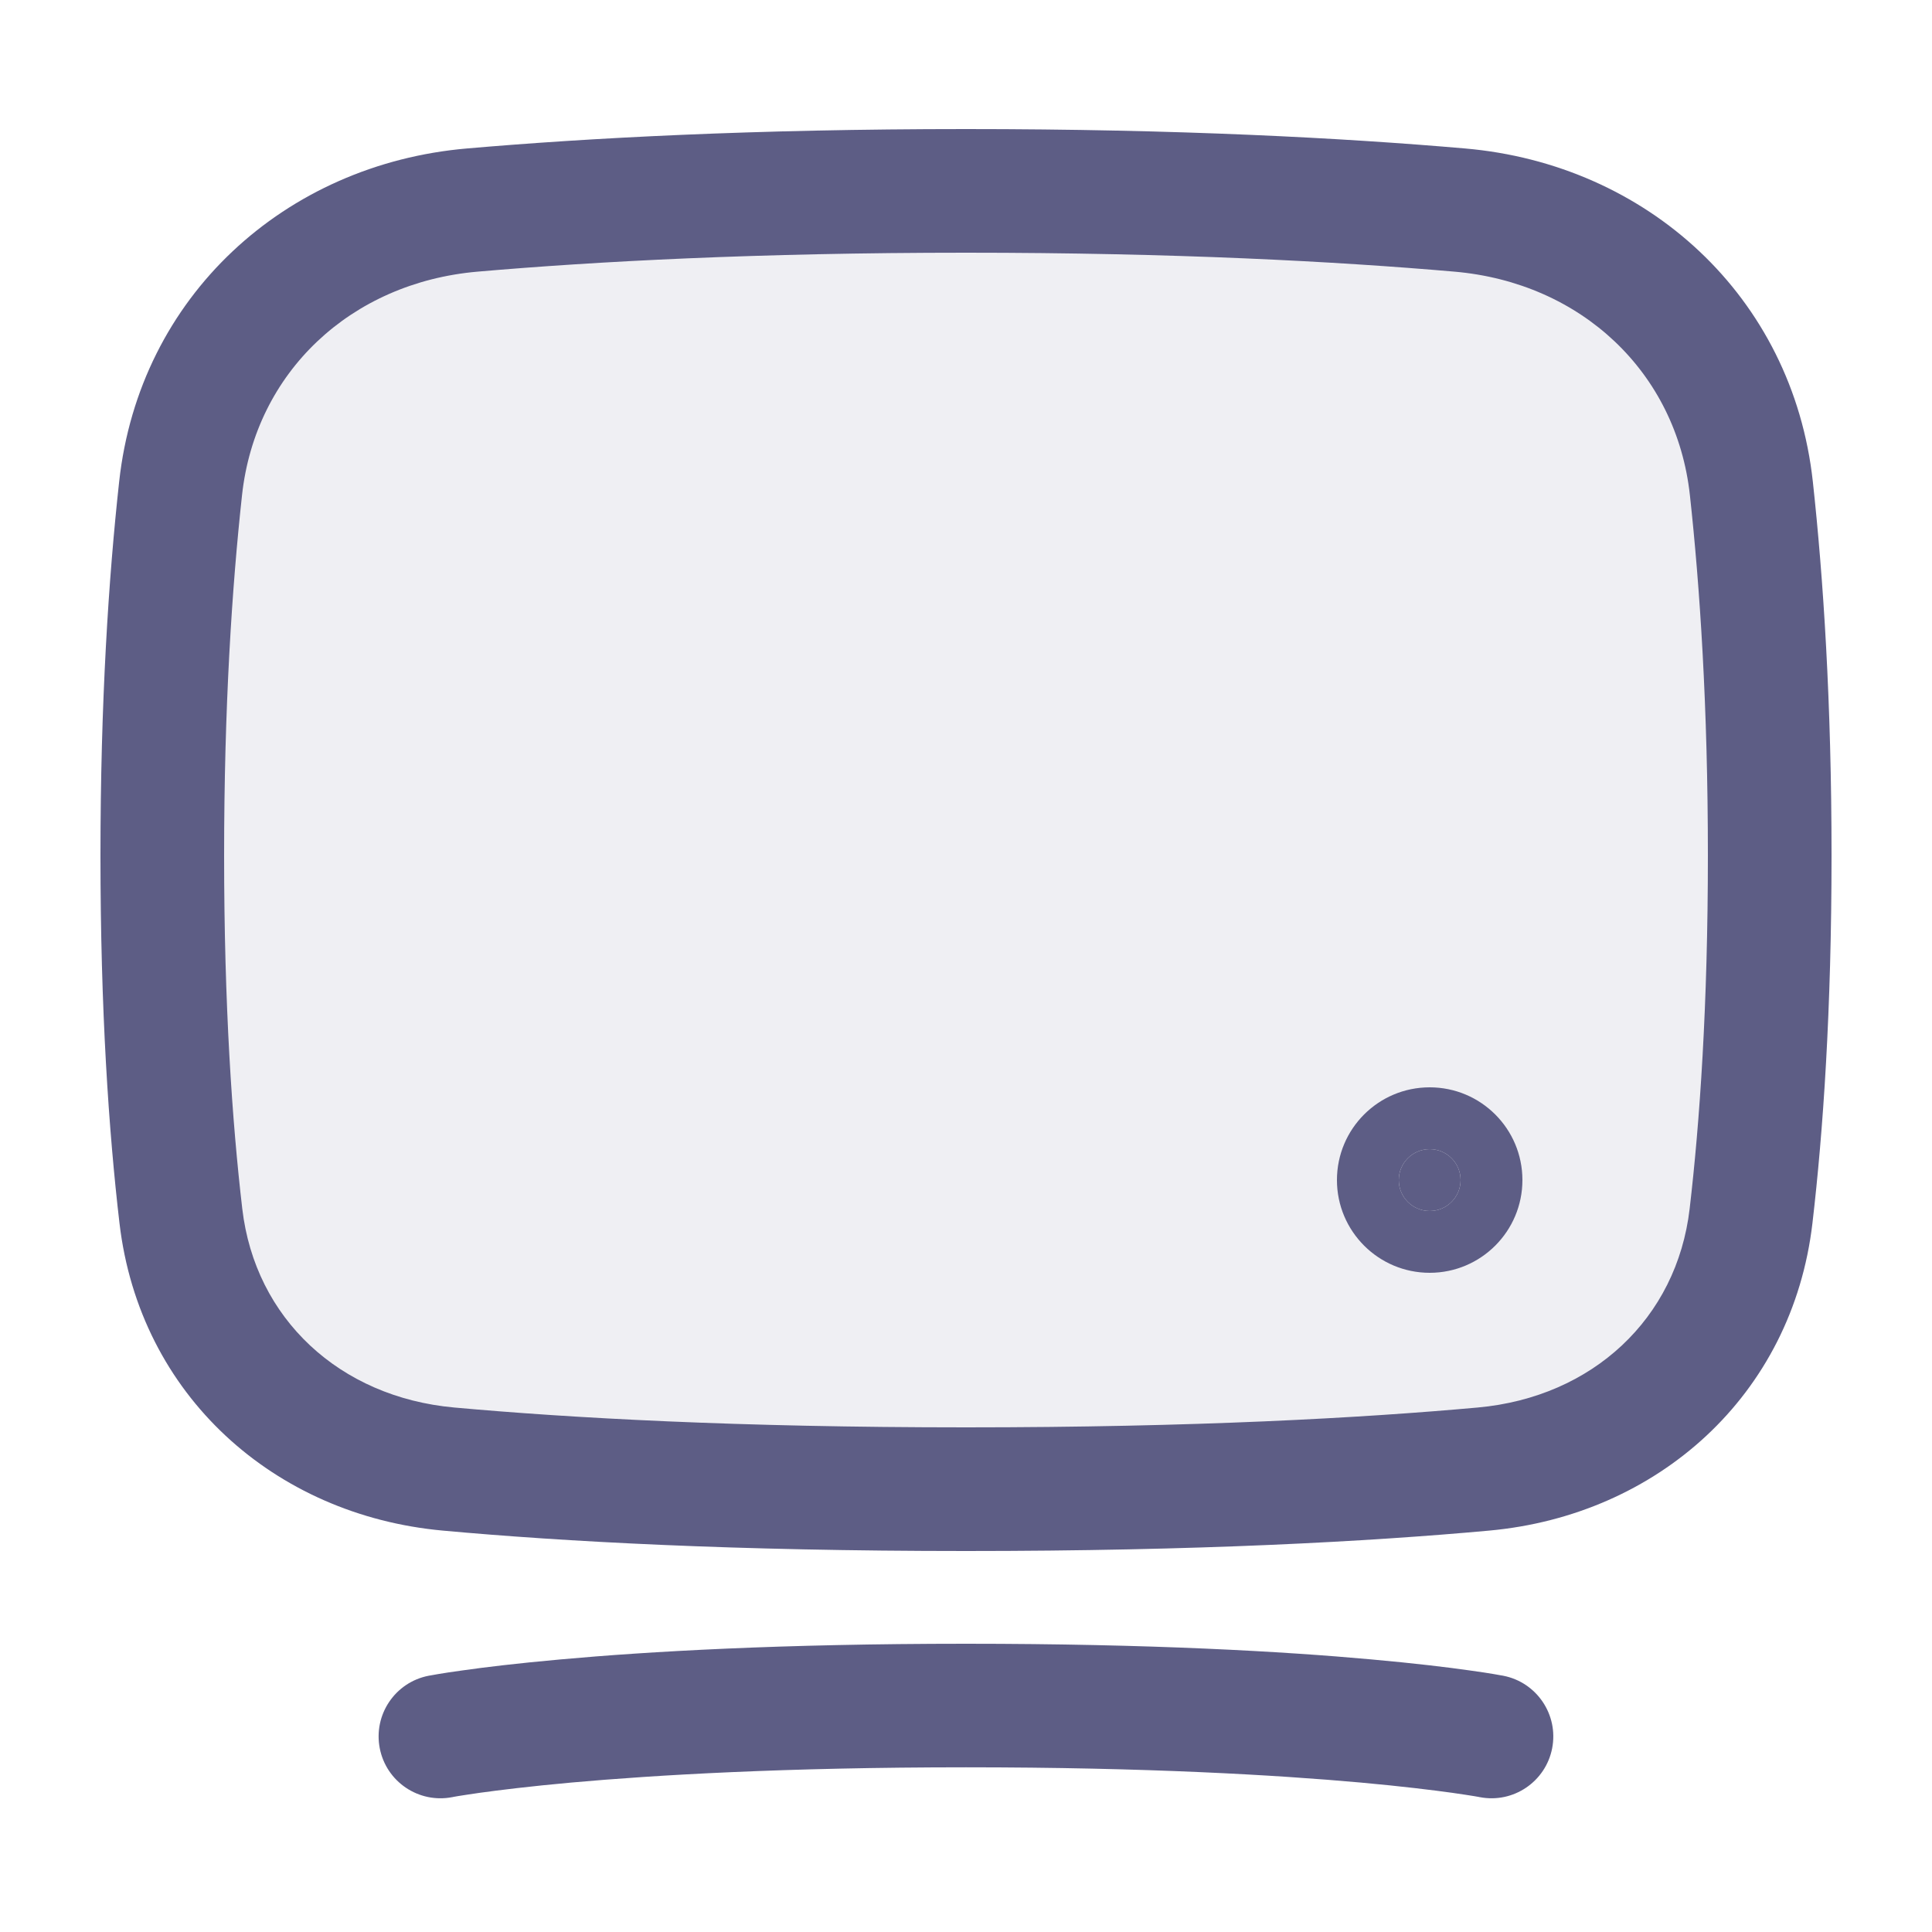<svg xmlns="http://www.w3.org/2000/svg" width="25" height="25" viewBox="0 0 25 25" fill="none"><path d="M22.659 15.734C22.794 14.578 22.9 13.043 22.9 11.07C22.9 9.115 22.796 7.537 22.662 6.319C22.444 4.325 20.885 2.89 18.887 2.718C17.342 2.584 15.223 2.47 12.5 2.47C9.776 2.47 7.657 2.584 6.112 2.718C4.114 2.89 2.555 4.325 2.337 6.319C2.204 7.537 2.1 9.115 2.1 11.07C2.1 13.043 2.206 14.578 2.341 15.734C2.554 17.559 3.973 18.843 5.803 19.009C7.332 19.148 9.521 19.27 12.5 19.27C15.478 19.27 17.667 19.148 19.196 19.009C21.027 18.843 22.445 17.559 22.659 15.734Z" fill="#5D5D85" fill-opacity="0.1"></path><path fill-rule="evenodd" clip-rule="evenodd" d="M12.5 3.27C9.798 3.27 7.703 3.383 6.181 3.515C4.539 3.657 3.306 4.816 3.132 6.406C3.002 7.595 2.9 9.143 2.9 11.07C2.9 13.014 3.004 14.519 3.135 15.641C3.301 17.062 4.393 18.078 5.876 18.213C7.378 18.349 9.543 18.47 12.5 18.47C15.457 18.47 17.622 18.349 19.124 18.213C20.607 18.078 21.698 17.062 21.864 15.641C21.995 14.519 22.1 13.014 22.1 11.07C22.1 9.143 21.997 7.595 21.867 6.406C21.693 4.816 20.46 3.657 18.819 3.515C17.297 3.383 15.201 3.27 12.5 3.27ZM6.043 1.921C7.612 1.785 9.753 1.67 12.5 1.67C15.246 1.67 17.387 1.785 18.956 1.921C21.311 2.124 23.196 3.835 23.458 6.232C23.594 7.48 23.7 9.086 23.7 11.07C23.7 13.072 23.592 14.638 23.453 15.827C23.193 18.057 21.447 19.608 19.269 19.806C17.713 19.948 15.5 20.07 12.5 20.07C9.499 20.07 7.286 19.948 5.731 19.806C3.553 19.608 1.807 18.057 1.546 15.827C1.407 14.638 1.3 13.072 1.3 11.07C1.3 9.086 1.405 7.48 1.542 6.232C1.804 3.835 3.689 2.124 6.043 1.921Z" fill="#5D5D85"></path><path d="M18.5 15.67C18.279 15.67 18.1 15.491 18.1 15.27C18.1 15.049 18.279 14.87 18.5 14.87C18.721 14.87 18.9 15.049 18.9 15.27C18.9 15.491 18.721 15.67 18.5 15.67Z" fill="#5D5D85"></path><path fill-rule="evenodd" clip-rule="evenodd" d="M18.5 16.47C17.837 16.47 17.3 15.932 17.3 15.27C17.3 14.607 17.837 14.07 18.5 14.07C19.163 14.07 19.7 14.607 19.7 15.27C19.7 15.932 19.163 16.47 18.5 16.47ZM18.9 15.27C18.9 15.049 18.721 14.87 18.5 14.87C18.279 14.87 18.1 15.049 18.1 15.27C18.1 15.491 18.279 15.67 18.5 15.67C18.721 15.67 18.9 15.491 18.9 15.27Z" fill="#5D5D85"></path><path fill-rule="evenodd" clip-rule="evenodd" d="M7.251 21.473C8.384 21.37 10.108 21.27 12.5 21.27C14.891 21.27 16.615 21.37 17.748 21.473C18.315 21.524 18.734 21.575 19.015 21.615C19.155 21.634 19.261 21.651 19.333 21.663C19.369 21.669 19.397 21.674 19.417 21.678L19.441 21.682L19.448 21.683L19.45 21.684L19.452 21.684C19.452 21.684 19.452 21.684 19.3 22.47L19.452 21.684C19.885 21.768 20.169 22.188 20.085 22.622C20.001 23.055 19.582 23.339 19.148 23.255C19.148 23.255 19.148 23.255 19.148 23.255L19.148 23.255C19.148 23.255 19.147 23.255 19.147 23.255L19.146 23.255L19.133 23.252C19.121 23.25 19.1 23.246 19.07 23.241C19.012 23.232 18.919 23.217 18.792 23.199C18.538 23.164 18.146 23.115 17.605 23.066C16.522 22.969 14.846 22.869 12.5 22.869C10.153 22.869 8.477 22.969 7.395 23.066C6.853 23.115 6.461 23.164 6.207 23.199C6.08 23.217 5.988 23.232 5.929 23.241C5.9 23.246 5.879 23.25 5.866 23.252L5.853 23.255L5.852 23.255C5.852 23.255 5.852 23.255 5.852 23.255M5.852 23.255C5.418 23.339 4.998 23.056 4.914 22.622C4.83 22.188 5.113 21.768 5.547 21.684L5.7 22.47C5.547 21.684 5.547 21.684 5.547 21.684L5.549 21.684L5.551 21.683L5.559 21.682L5.582 21.678C5.602 21.674 5.63 21.669 5.666 21.663C5.738 21.651 5.844 21.634 5.985 21.615C6.265 21.575 6.684 21.524 7.251 21.473" fill="#5D5D85"></path></svg>